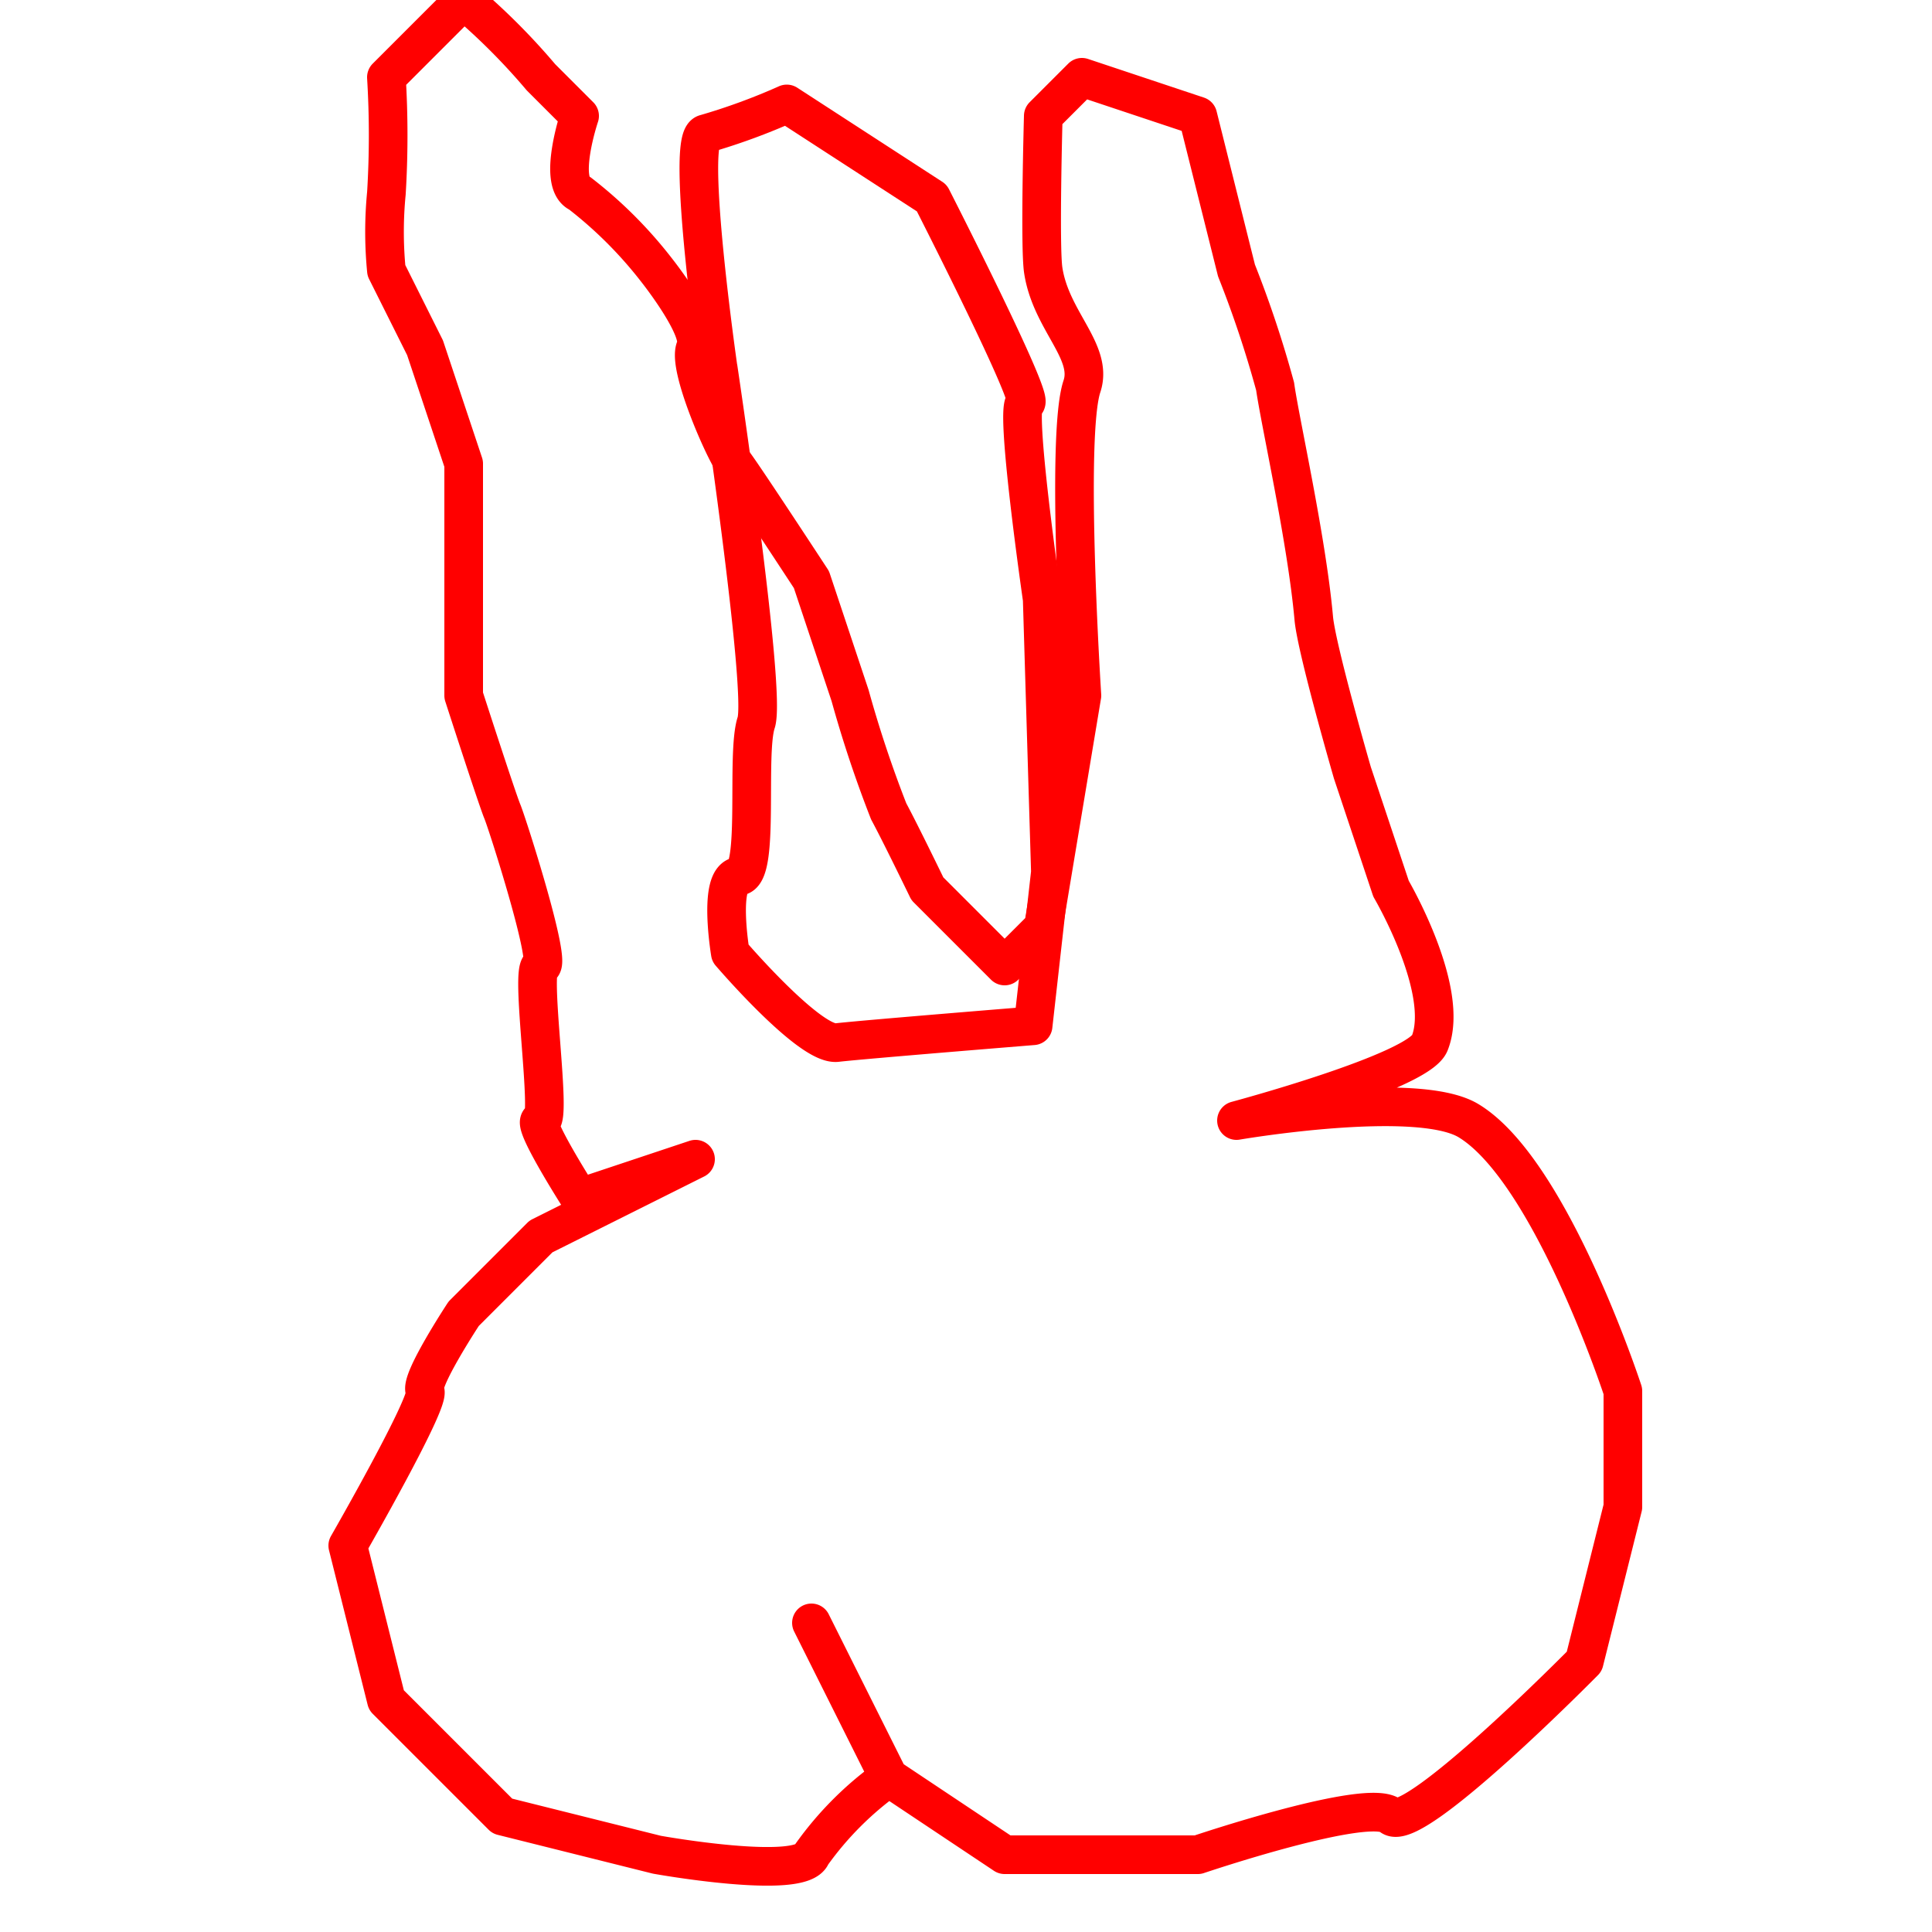 <svg id="t17" xmlns="http://www.w3.org/2000/svg" width="50" height="50" viewBox="0 0 50 50">
<defs>
    <style>
      .cls-1 {
        fill: none;
        stroke: red;
        stroke-linecap: round;
        stroke-linejoin: round;
        stroke-width: 1px;
        fill-rule: evenodd;
      }
    </style>
  </defs>
  <path id="t17-b" class="cls-1" d="M14,2h0l1,1s-0.587,1.746,0,2a11.1,11.1,0,0,1,2,2s1.224,1.543,1,2,0.736,2.653,1,3,2,3,2,3l1,3a30.717,30.717,0,0,0,1,3c0.293,0.541,1,2,1,2l2,2,1-1,1-6s-0.432-6.709,0-8c0.3-.9-0.8-1.692-1-3-0.095-.6,0-4,0-4l1-1,3,1,1,4a28.262,28.262,0,0,1,1,3c0.127,0.909.818,3.965,1,6,0.071,0.794,1,4,1,4l1,3s1.547,2.634,1,4c-0.3.742-5,2-5,2s4.662-.8,6,0c2.132,1.28,4,7,4,7v3l-1,4s-4.434,4.5-5,4-5,1-5,1H26l-3-2-2-4,2,4a8.523,8.523,0,0,0-2,2c-0.239.677-4,0-4,0l-4-1-3-3L9,40s2.162-3.766,2-4,1-2,1-2l2-2,4-2-3,1s-1.306-2.046-1-2-0.306-4,0-4-0.861-3.665-1-4-1-3-1-3V12L11,9,10,7a10.3,10.3,0,0,1,0-2,24.715,24.715,0,0,0,0-3l2-2a16.912,16.912,0,0,1,2,2h0Z"/>
  <path id="t17-t" class="cls-1" d="M18.586,9.534s-0.86-5.984-.324-6.074a16.221,16.221,0,0,0,2.1-.77l3.752,2.434s2.729,5.349,2.423,5.3,0.435,5.08.435,5.08l0.212,7.068-0.447,3.975s-4.376.354-5.08,0.435S18.9,24.664,18.9,24.664s-0.325-1.941.223-1.988,0.178-3.158.447-3.975-0.982-9.167-.982-9.167h0Z"/>
</svg>
